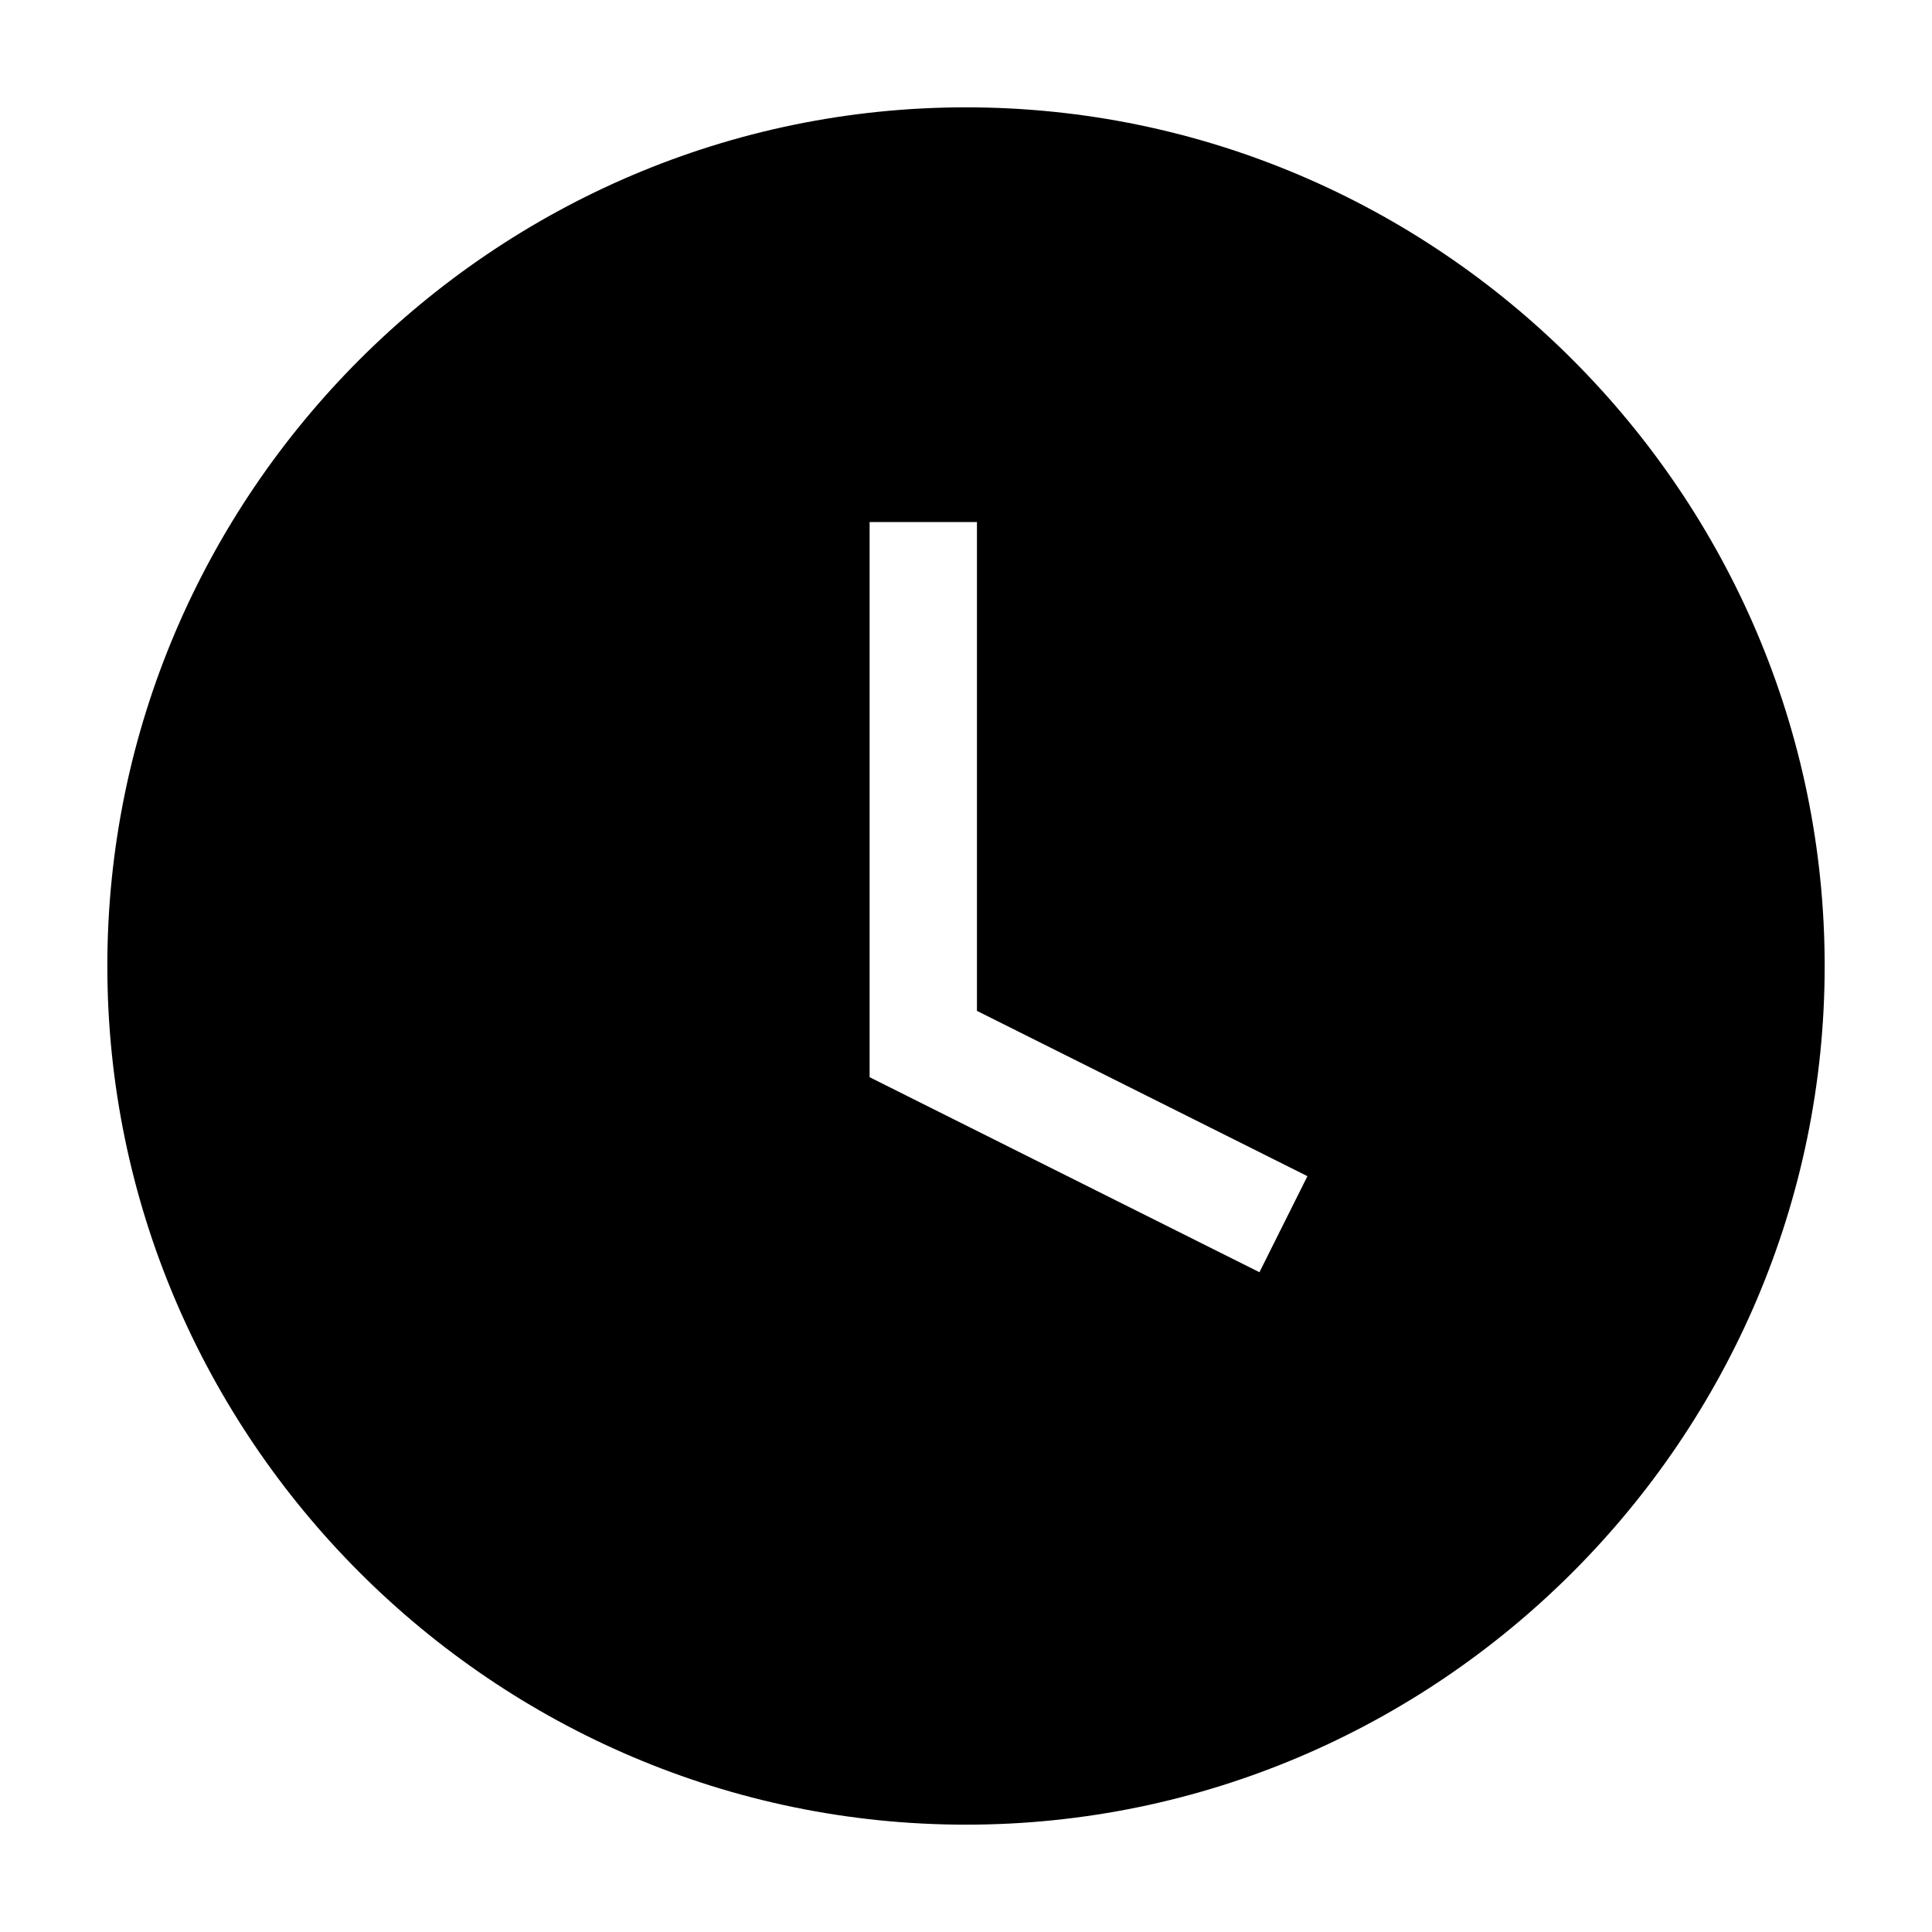 <svg width="18" height="18" viewBox="0 0 18 18" fill="none" xmlns="http://www.w3.org/2000/svg">
<path fill-rule="evenodd" clip-rule="evenodd" d="M17 9C17 13.4 13.4 17 9 17C4.6 17 1 13.4 1 9C1 4.6 4.6 1 9 1C13.4 1 17 4.6 17 9ZM9.102 9.418V4.864H8.102V10.036L11.734 11.853L12.181 10.958L9.102 9.418Z" fill="black"/>
</svg>
